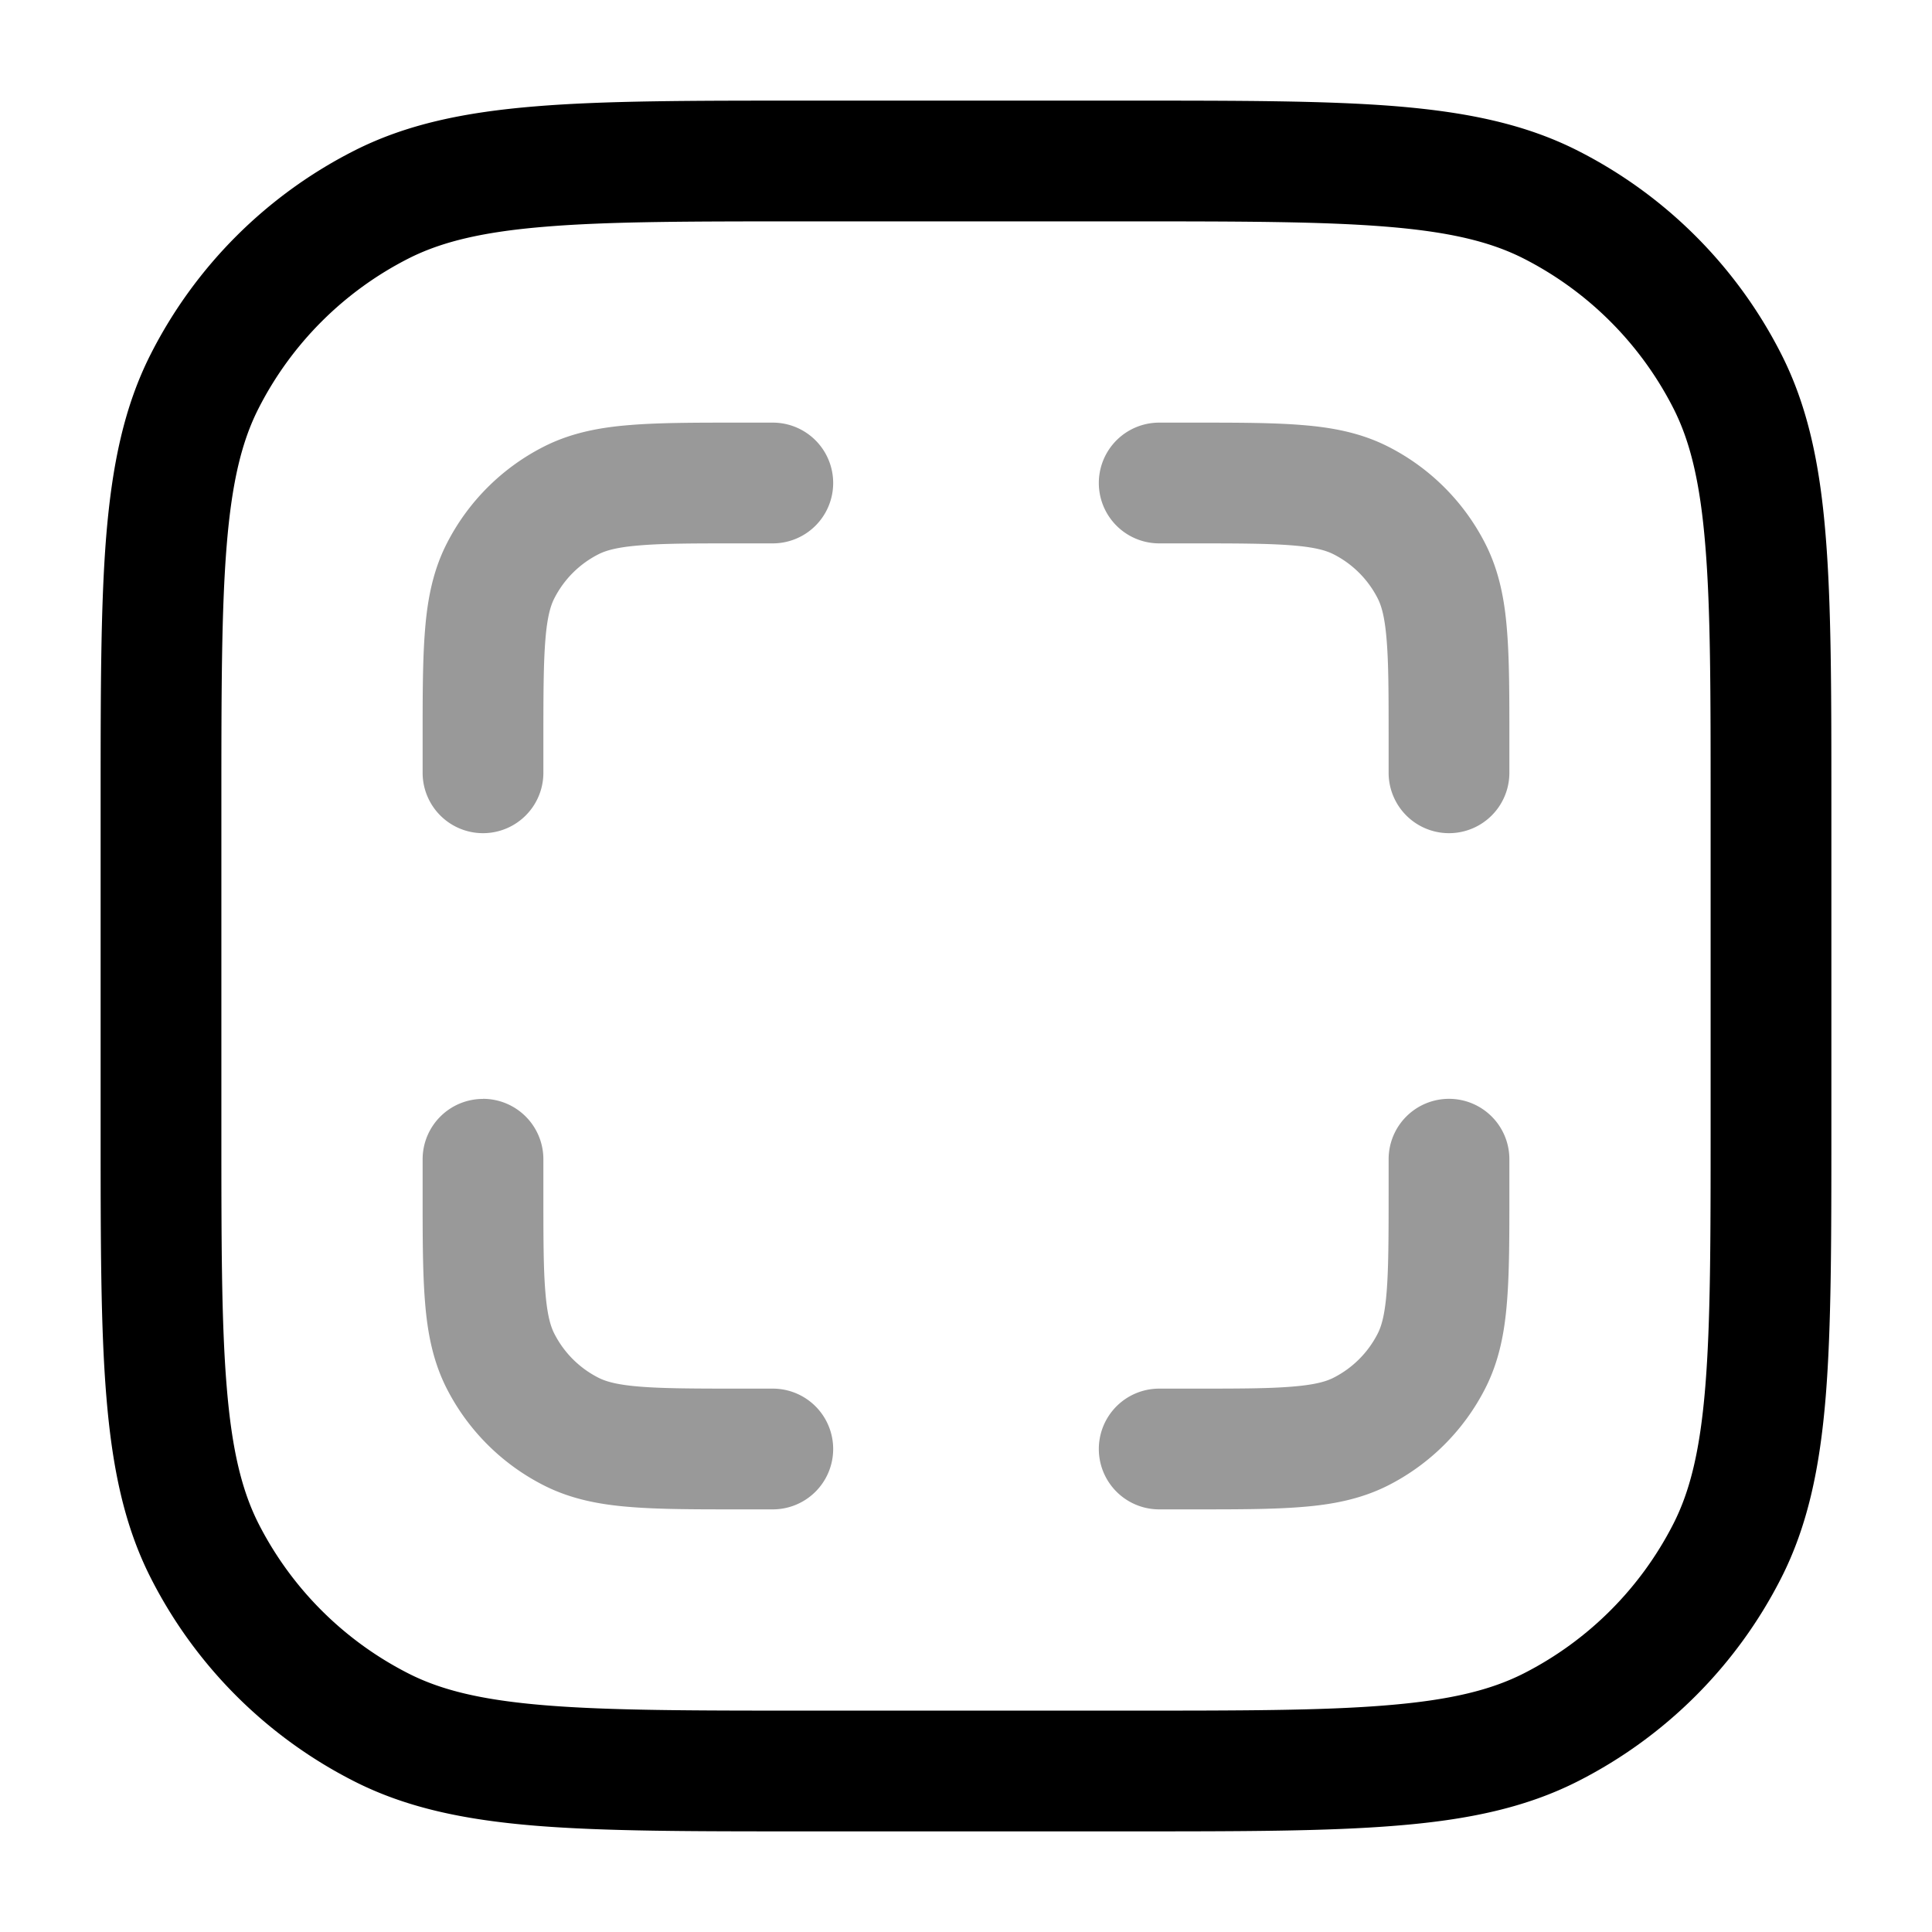 <svg xmlns="http://www.w3.org/2000/svg" width="24" height="24" fill="currentColor" viewBox="0 0 24 24">
  <path fill-rule="evenodd" d="M9.17 5.25h.43a.75.75 0 010 1.5h-.4c-.572 0-.957 0-1.253.025-.287.023-.424.065-.514.111a1.25 1.25 0 00-.547.547c-.046.09-.088.227-.111.514-.024.296-.025.68-.025 1.253v.4a.75.75 0 01-1.5 0V9.17c0-.535 0-.98.03-1.345.03-.38.098-.736.27-1.073A2.75 2.75 0 016.752 5.55c.337-.172.693-.24 1.073-.27.365-.03.81-.03 1.345-.03zm6.882 1.525c-.295-.024-.68-.025-1.252-.025h-.4a.75.75 0 010-1.5H14.83c.535 0 .98 0 1.345.03.38.03.736.098 1.073.27a2.75 2.75 0 011.202 1.202c.172.337.24.693.27 1.073.03.365.03.81.03 1.345v.43a.75.75 0 01-1.5 0v-.4c0-.572 0-.957-.025-1.253-.023-.287-.065-.424-.111-.514a1.25 1.25 0 00-.547-.547c-.09-.046-.227-.088-.515-.111zM6 13.65a.75.75 0 01.75.75v.4c0 .572 0 .957.025 1.252.023.288.065.425.111.515.12.236.311.427.547.547.09.046.227.088.514.111.296.024.68.025 1.253.025h.4a.75.75 0 010 1.5H9.17c-.535 0-.98 0-1.345-.03-.38-.03-.736-.098-1.073-.27A2.75 2.75 0 015.55 17.25c-.172-.338-.24-.694-.27-1.074-.03-.365-.03-.81-.03-1.345v-.43a.75.75 0 01.75-.75zm12 0a.75.75 0 01.75.75V14.83c0 .535 0 .98-.03 1.345-.03.38-.098.736-.27 1.073a2.751 2.751 0 01-1.201 1.202c-.338.172-.694.24-1.074.27-.365.03-.81.03-1.345.03h-.43a.75.75 0 010-1.5h.4c.572 0 .957 0 1.252-.025.288-.023.425-.065.515-.111a1.25 1.25 0 00.547-.547c.046-.09.088-.227.111-.515.024-.295.025-.68.025-1.252v-.4a.75.75 0 01.75-.75z" opacity=".4"/>
  <path fill-rule="evenodd" d="M9.966 1.25h4.068c1.371 0 2.447 0 3.311.07.88.073 1.607.221 2.265.557a5.75 5.75 0 012.513 2.513c.336.658.485 1.385.556 2.265.071.864.071 1.94.071 3.311v4.068c0 1.371 0 2.447-.07 3.311-.072.88-.221 1.607-.557 2.265a5.75 5.75 0 01-2.513 2.513c-.658.336-1.385.485-2.265.556-.864.071-1.94.071-3.311.071H9.966c-1.371 0-2.447 0-3.311-.07-.88-.072-1.607-.221-2.265-.557a5.75 5.75 0 01-2.513-2.513c-.336-.658-.484-1.385-.556-2.265-.071-.864-.071-1.94-.071-3.311V9.966c0-1.371 0-2.447.07-3.311.073-.88.221-1.607.557-2.265A5.75 5.75 0 014.39 1.877c.658-.336 1.385-.484 2.265-.556.864-.071 1.94-.071 3.311-.071zM6.777 2.816c-.787.064-1.295.188-1.706.397a4.25 4.25 0 00-1.858 1.858c-.21.411-.333.919-.397 1.706-.065.796-.066 1.81-.066 3.223v4c0 1.412 0 2.427.066 3.223.064.787.188 1.295.397 1.707a4.25 4.25 0 001.858 1.857c.411.21.919.333 1.706.397.796.065 1.81.066 3.223.066h4c1.412 0 2.427 0 3.223-.066.787-.064 1.295-.188 1.707-.397a4.251 4.251 0 001.857-1.857c.21-.412.333-.92.397-1.707.065-.796.066-1.81.066-3.223v-4c0-1.413 0-2.427-.066-3.223-.064-.787-.188-1.295-.397-1.706a4.25 4.25 0 00-1.857-1.858c-.412-.21-.92-.333-1.707-.397-.796-.065-1.81-.066-3.223-.066h-4c-1.413 0-2.427 0-3.223.066z"/>
</svg>
